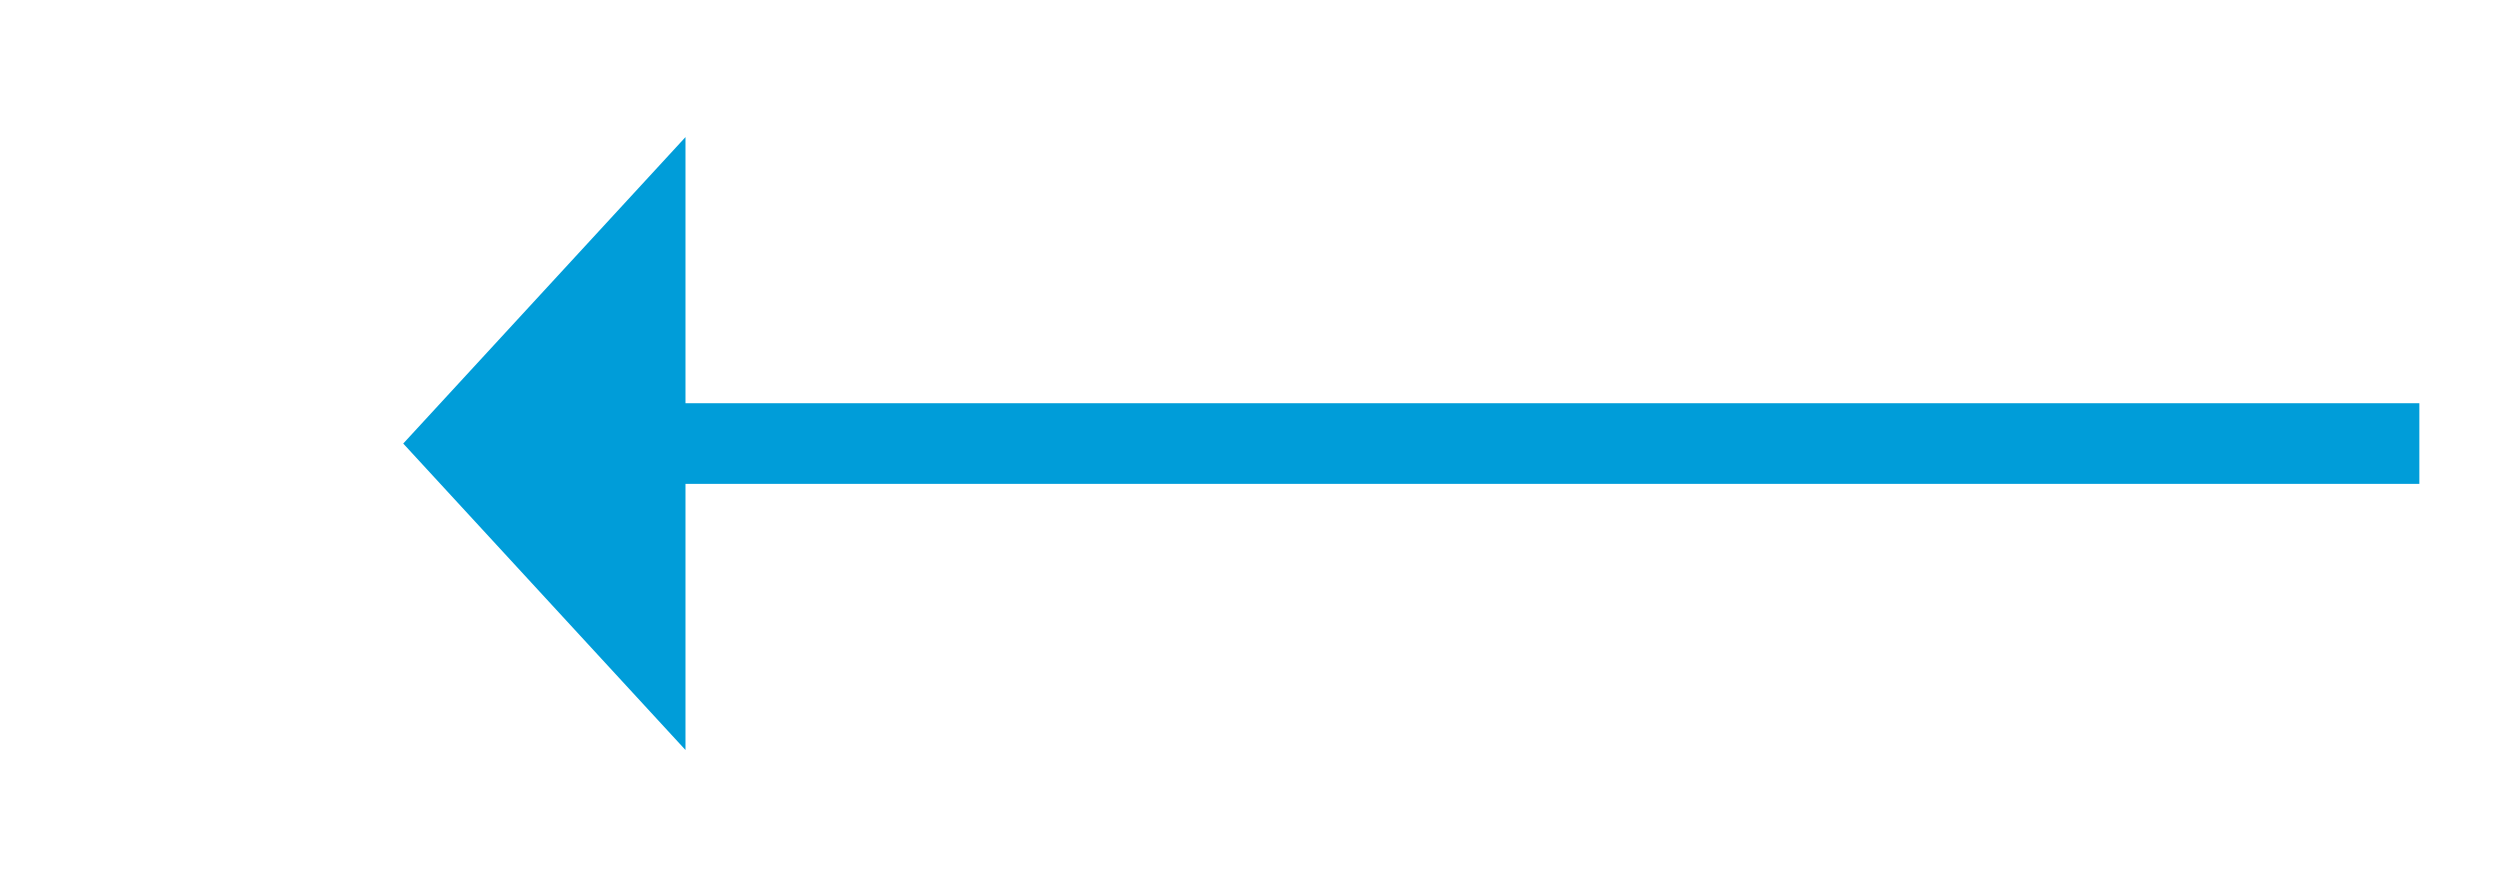 ﻿<?xml version="1.0" encoding="utf-8"?>
<svg version="1.1" xmlns:xlink="http://www.w3.org/1999/xlink" width="62px" height="22px" xmlns="http://www.w3.org/2000/svg">
  <g transform="matrix(1 0 0 1 -666 -2531 )">
    <path d="M 683 2534.4  L 676 2542  L 683 2549.6  L 683 2534.4  Z " fill-rule="nonzero" fill="#009dd9" stroke="none" />
    <path d="M 682 2542  L 726 2542  " stroke-width="2" stroke="#009dd9" fill="none" />
  </g>
</svg>
